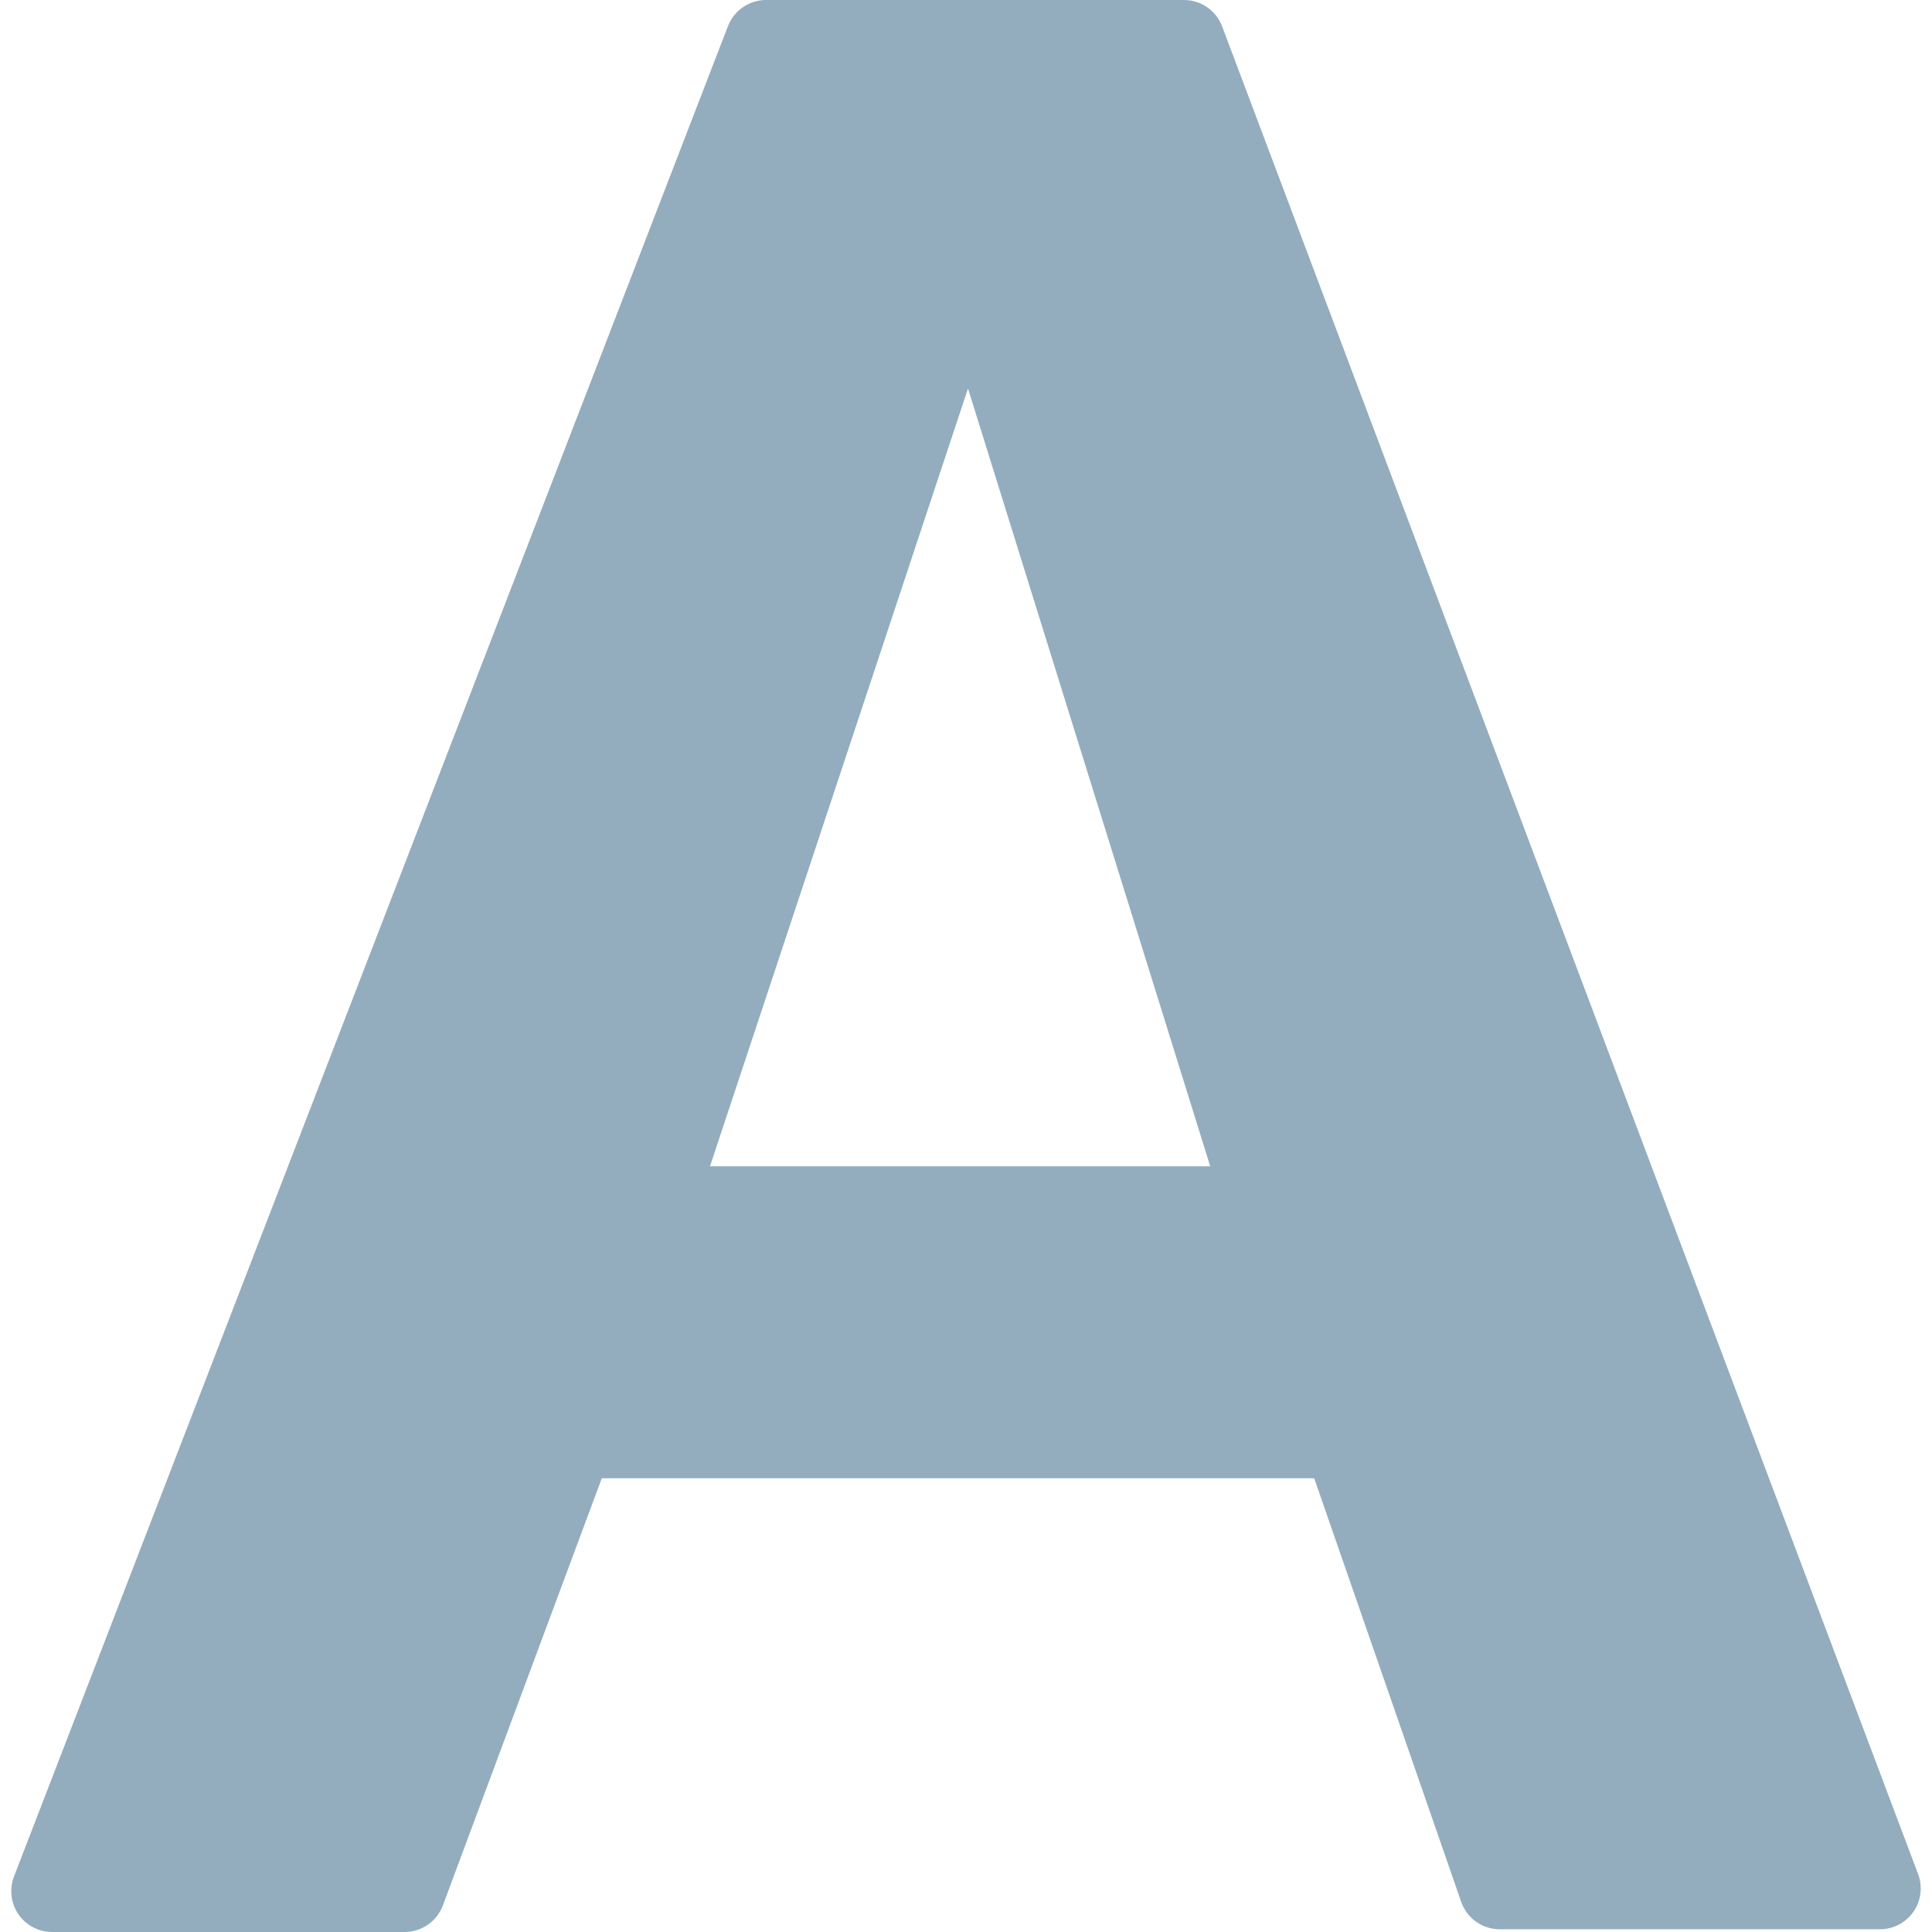 <?xml version="1.0" encoding="iso-8859-1"?>
<!-- Uploaded to: SVG Repo, www.svgrepo.com, Generator: SVG Repo Mixer Tools -->
<!DOCTYPE svg PUBLIC "-//W3C//DTD SVG 1.1//EN" "http://www.w3.org/Graphics/SVG/1.1/DTD/svg11.dtd">
<svg fill="#93ADBF" version="1.1" id="Capa_1" xmlns="http://www.w3.org/2000/svg" xmlns:xlink="http://www.w3.org/1999/xlink" 
	 width="800px" height="800px" viewBox="0 0 94.63 94.63" xml:space="preserve"
	>
<g>
	<path d="M93.949,91.792L59.861,1.295C59.568,0.516,58.822,0,57.989,0H37.522c-0.827,0-1.568,0.509-1.866,1.28L0.686,91.91
		c-0.237,0.615-0.156,1.308,0.216,1.852c0.373,0.543,0.99,0.868,1.649,0.868h17.268c0.835,0,1.583-0.521,1.875-1.304l7.782-20.92
		H64.37l7.199,20.746c0.279,0.806,1.038,1.345,1.891,1.345h18.619c0.655,0,1.271-0.322,1.645-0.862
		C94.098,93.096,94.181,92.406,93.949,91.792z M59.277,57.126H34.775l12.638-38.098L59.277,57.126z"/>
</g>
</svg>